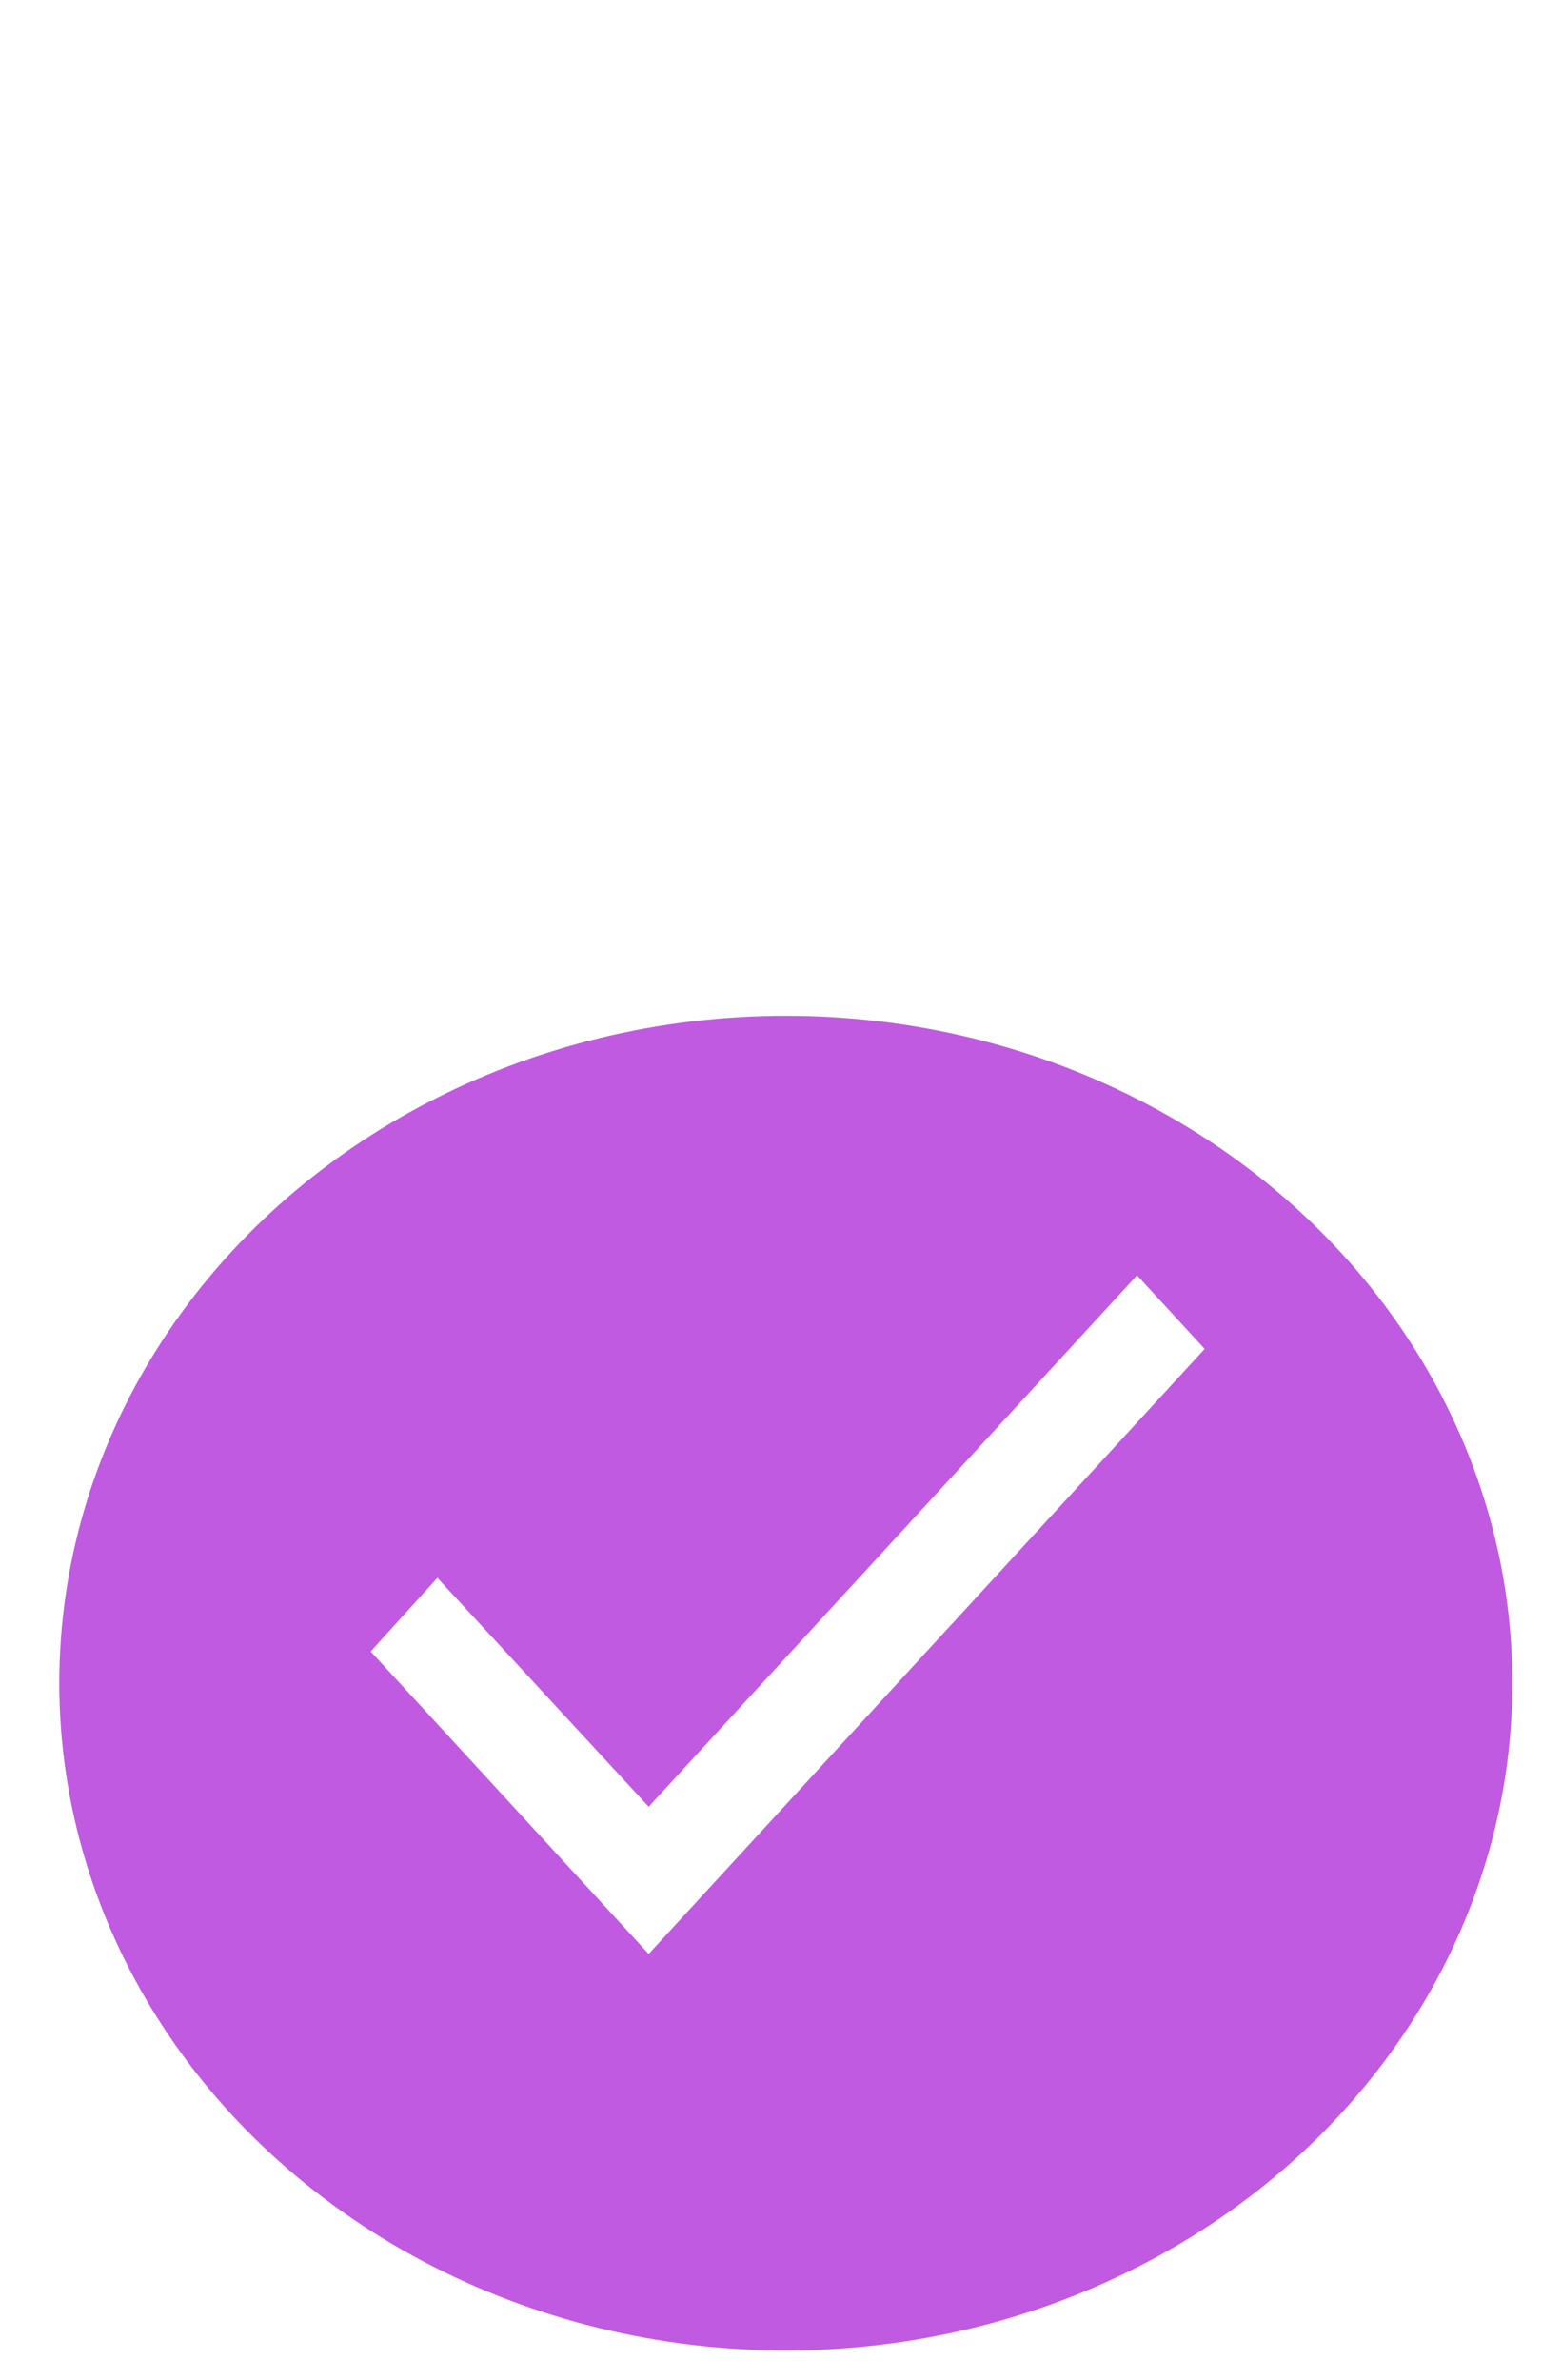 <svg width="208" height="321" viewBox="0 0 208 321" fill="none" xmlns="http://www.w3.org/2000/svg">
<g filter="url(#filter0_d_3_24)">
<ellipse cx="106" cy="223" rx="98" ry="90" fill="#C05AE1"/>
</g>
<path d="M87.5 243.672L59 212.8L50 222.728L87.5 263.528L162.5 181.928L153.375 172L87.5 243.672Z" fill="white"/>
<defs>
<filter id="filter0_d_3_24" x="4" y="133" width="204" height="188" filterUnits="userSpaceOnUse" color-interpolation-filters="sRGB">
<feFlood flood-opacity="0" result="BackgroundImageFix"/>
<feColorMatrix in="SourceAlpha" type="matrix" values="0 0 0 0 0 0 0 0 0 0 0 0 0 0 0 0 0 0 127 0" result="hardAlpha"/>
<feOffset dy="4"/>
<feGaussianBlur stdDeviation="2"/>
<feComposite in2="hardAlpha" operator="out"/>
<feColorMatrix type="matrix" values="0 0 0 0 0 0 0 0 0 0 0 0 0 0 0 0 0 0 0.25 0"/>
<feBlend mode="normal" in2="BackgroundImageFix" result="effect1_dropShadow_3_24"/>
<feBlend mode="normal" in="SourceGraphic" in2="effect1_dropShadow_3_24" result="shape"/>
</filter>
</defs>
</svg>
